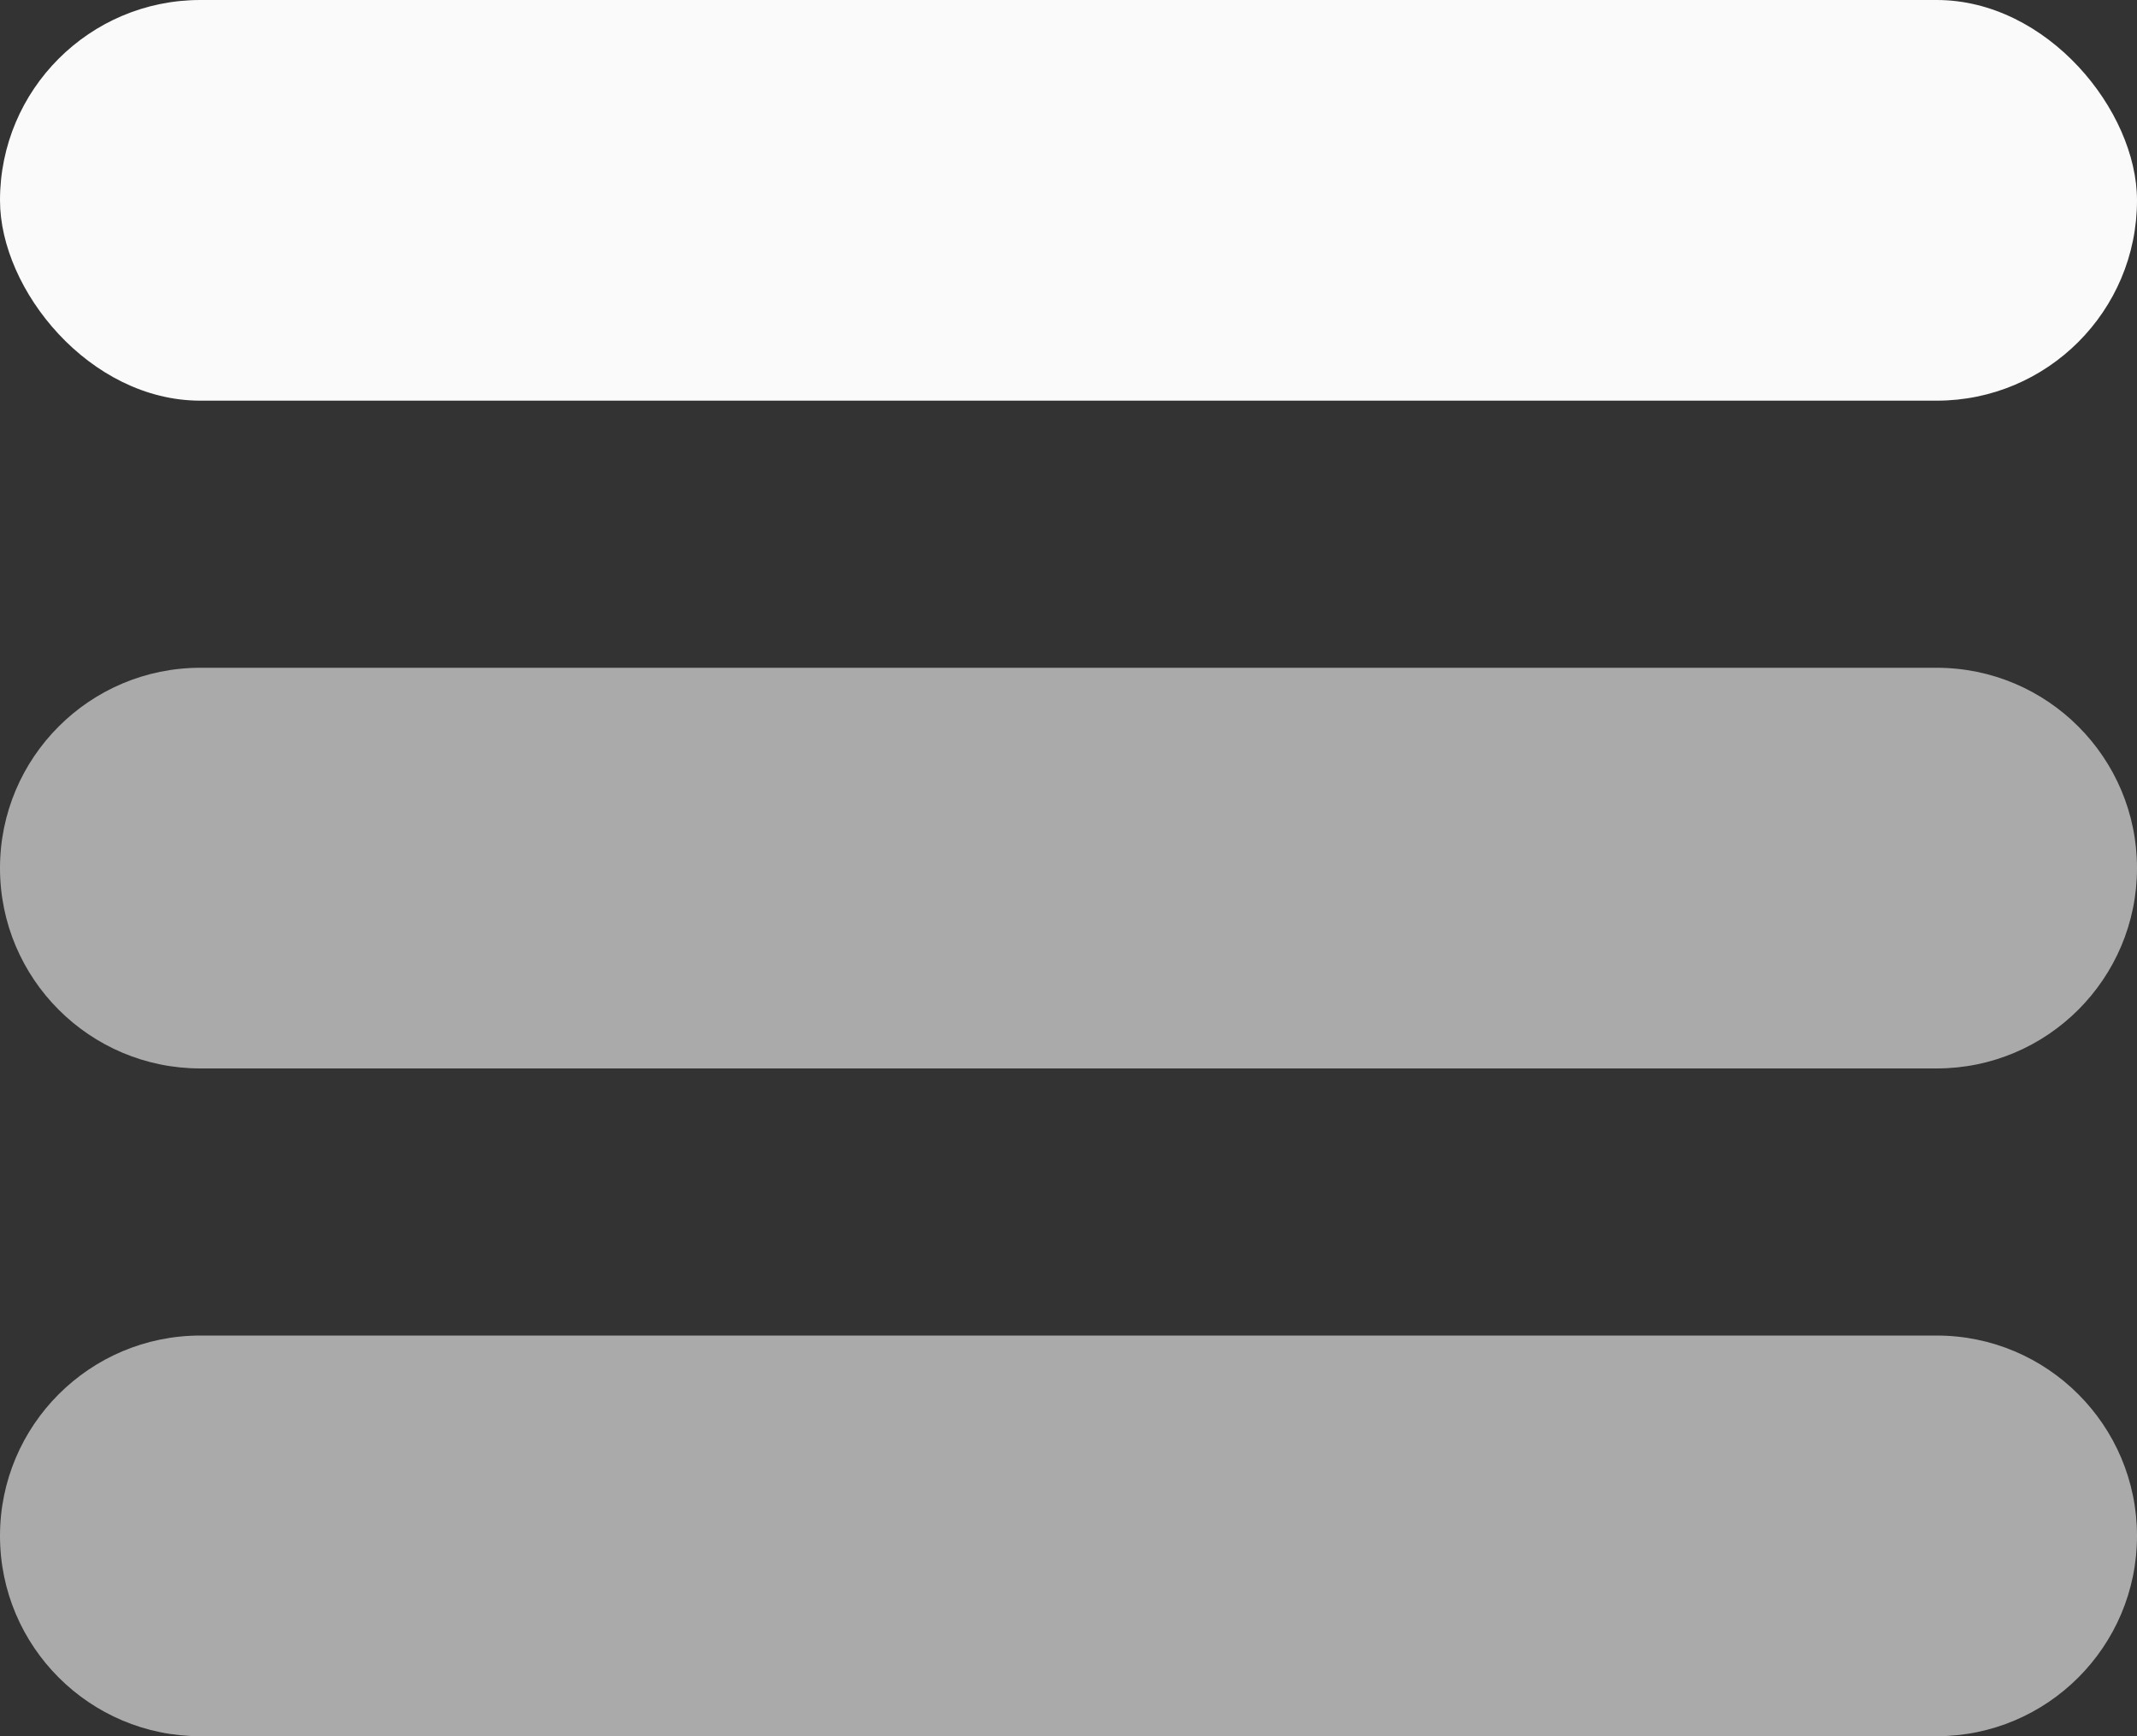 <?xml version="1.0" encoding="UTF-8"?>
<svg width="16px" height="13px" viewBox="0 0 16 13" version="1.1" xmlns="http://www.w3.org/2000/svg" xmlns:xlink="http://www.w3.org/1999/xlink">
    <rect x="0" y="0" width="16" height="13" fill="#333333" stroke="none"/>
    <!-- Generator: Sketch 53.2 (72643) - https://sketchapp.com -->
    <title>Menu</title>
    <desc>Created with Sketch.</desc>
    <g id="Page-1" stroke="none" stroke-width="1" fill="none" fill-rule="evenodd">
        <g id="Profile-Investigator-View" transform="translate(-1171, -676)">
            <g id="Group-5" transform="translate(1162, 624)">
                <g id="Menu" transform="translate(5, 47)">
                    <rect id="bound" x="0" y="0" width="24" height="24"></rect>
                    <rect id="Rectangle-20" fill="#FAFAFB" x="4" y="5" width="16" height="3" rx="1.5"></rect>
                    <path d="M5.5,15 L18.5,15 C19.328,15 20,15.672 20,16.5 C20,17.328 19.328,18 18.5,18 L5.5,18 C4.672,18 4,17.328 4,16.5 C4,15.672 4.672,15 5.5,15 Z M5.5,10 L18.5,10 C19.328,10 20,10.672 20,11.5 C20,12.328 19.328,13 18.5,13 L5.5,13 C4.672,13 4,12.328 4,11.5 C4,10.672 4.672,10 5.5,10 Z" id="Combined-Shape" fill="#FAFAFB" opacity="0.598"></path>
                </g>
            </g>
        </g>
    </g>
</svg>